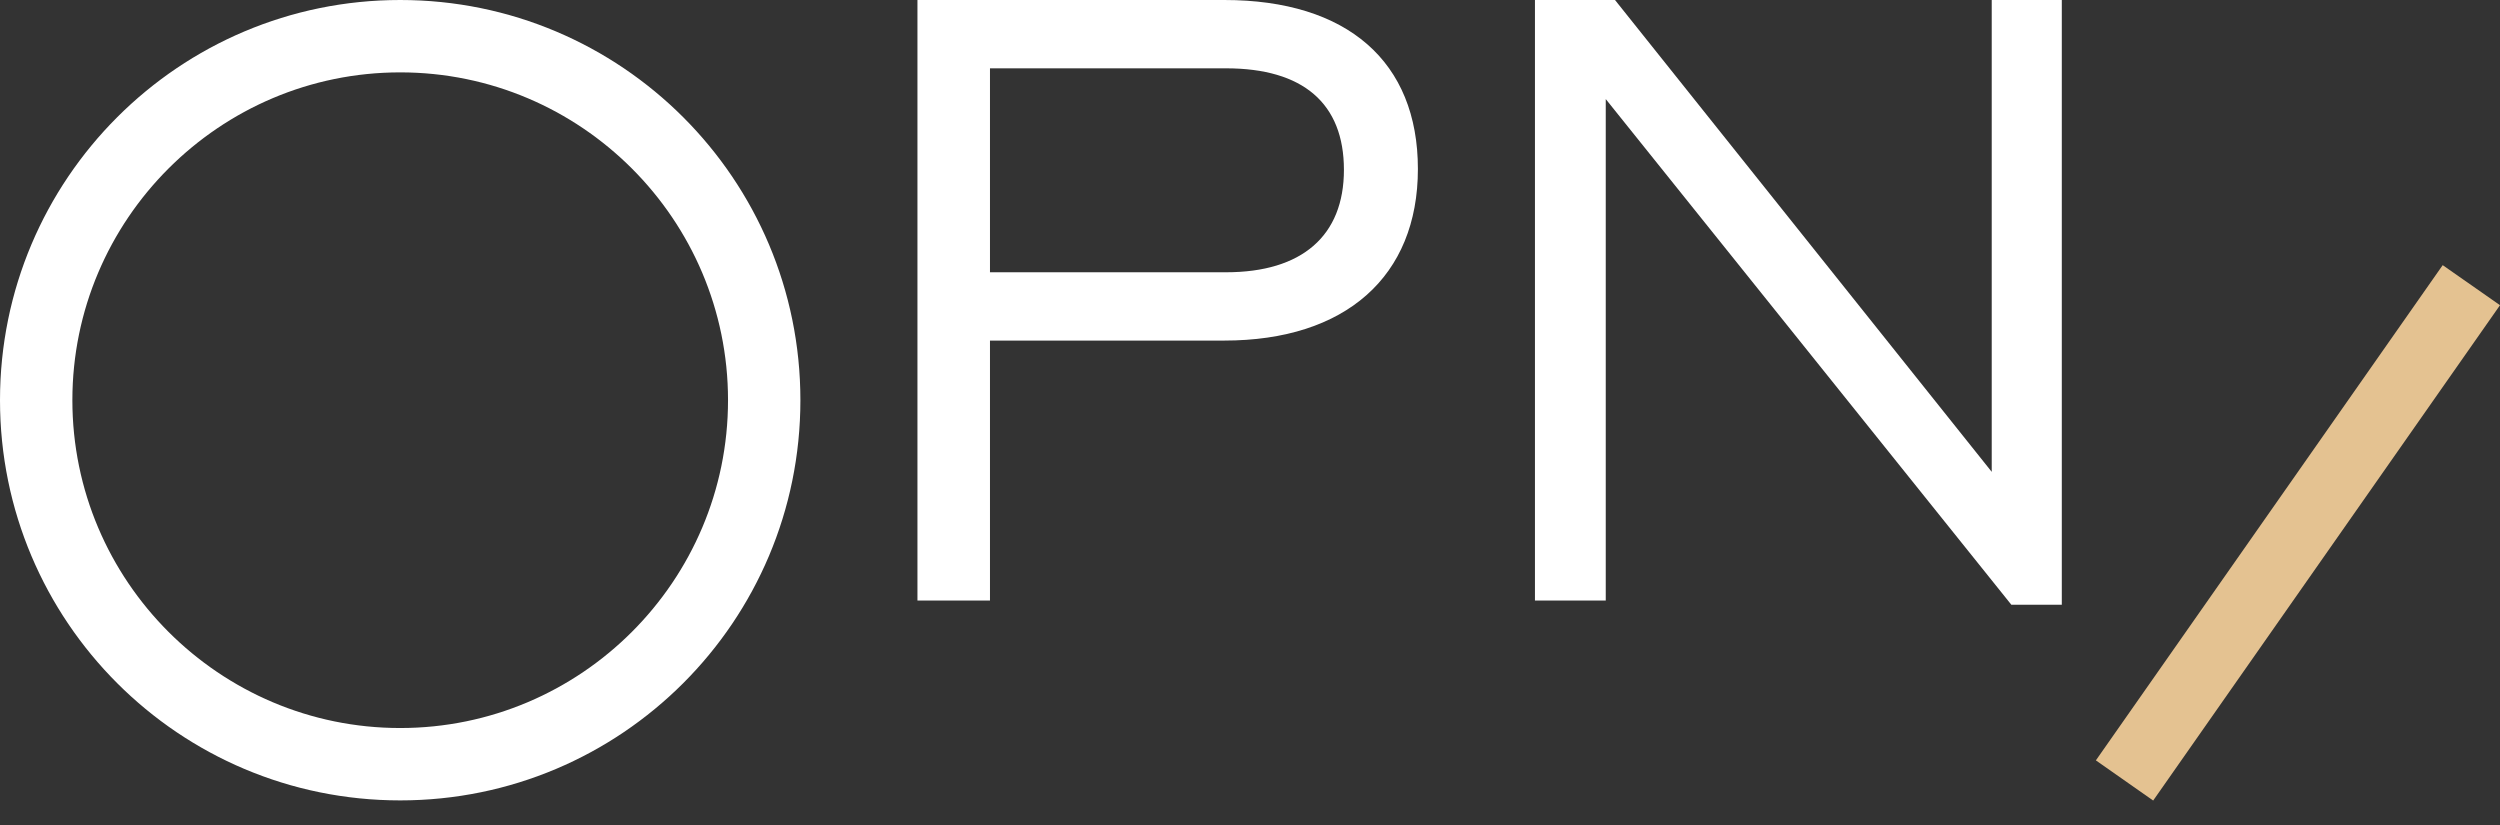  <svg width="100" height="33" viewBox="0 0 100 33" fill="none" xmlns="http://www.w3.org/2000/svg">
     <rect x="0" y="0" width="100" height="33" fill="#333333" stroke="none"/>
     <g clip-path="url(#clip0)">
         <path d="M83.835 30.415L86.127 32.022L100 12.208L97.708 10.606" fill="#E4C291" />
         <path
             d="M53.757 6.794C53.757 9.434 52.08 10.891 49.04 10.891L39.599 10.891L39.599 2.733L49.04 2.733C52.126 2.733 53.757 4.137 53.757 6.794ZM48.97 -3.38583e-07L36.698 -8.74989e-07L36.698 24.021L39.599 24.021L39.599 13.623L48.97 13.623C53.821 13.623 56.716 11.059 56.716 6.76C56.716 2.466 53.896 -1.23259e-07 48.97 -3.38583e-07Z"
             fill="white" />
         <path
             d="M79.669 -1.22498e-07L79.669 18.874L64.711 0.139L64.601 -7.81149e-07L61.398 -9.21147e-07L61.398 24.021L64.23 24.021L64.23 3.963L80.342 24.05L80.453 24.189L82.472 24.189L82.472 0"
             fill="white" />
         <path
             d="M16.008 2.895C23.238 2.895 29.121 8.779 29.121 16.008C29.121 23.238 23.238 29.121 16.008 29.121C8.779 29.121 2.895 23.238 2.895 16.008C2.895 8.779 8.779 2.895 16.008 2.895ZM16.008 -8.32913e-06C7.166 -8.71565e-06 -0 7.166 -0 16.008C-0 24.851 7.166 32.016 16.008 32.016C24.851 32.016 32.016 24.851 32.016 16.008C32.016 7.166 24.851 -7.94262e-06 16.008 -8.32913e-06Z"
             fill="white" />
     </g>
     <defs>
         <clipPath id="clip0">
             <path d="M100 0L100 32.022L-1.39973e-06 32.022L0 -4.37114e-06L100 0Z" fill="white" />
         </clipPath>
     </defs>
 </svg>